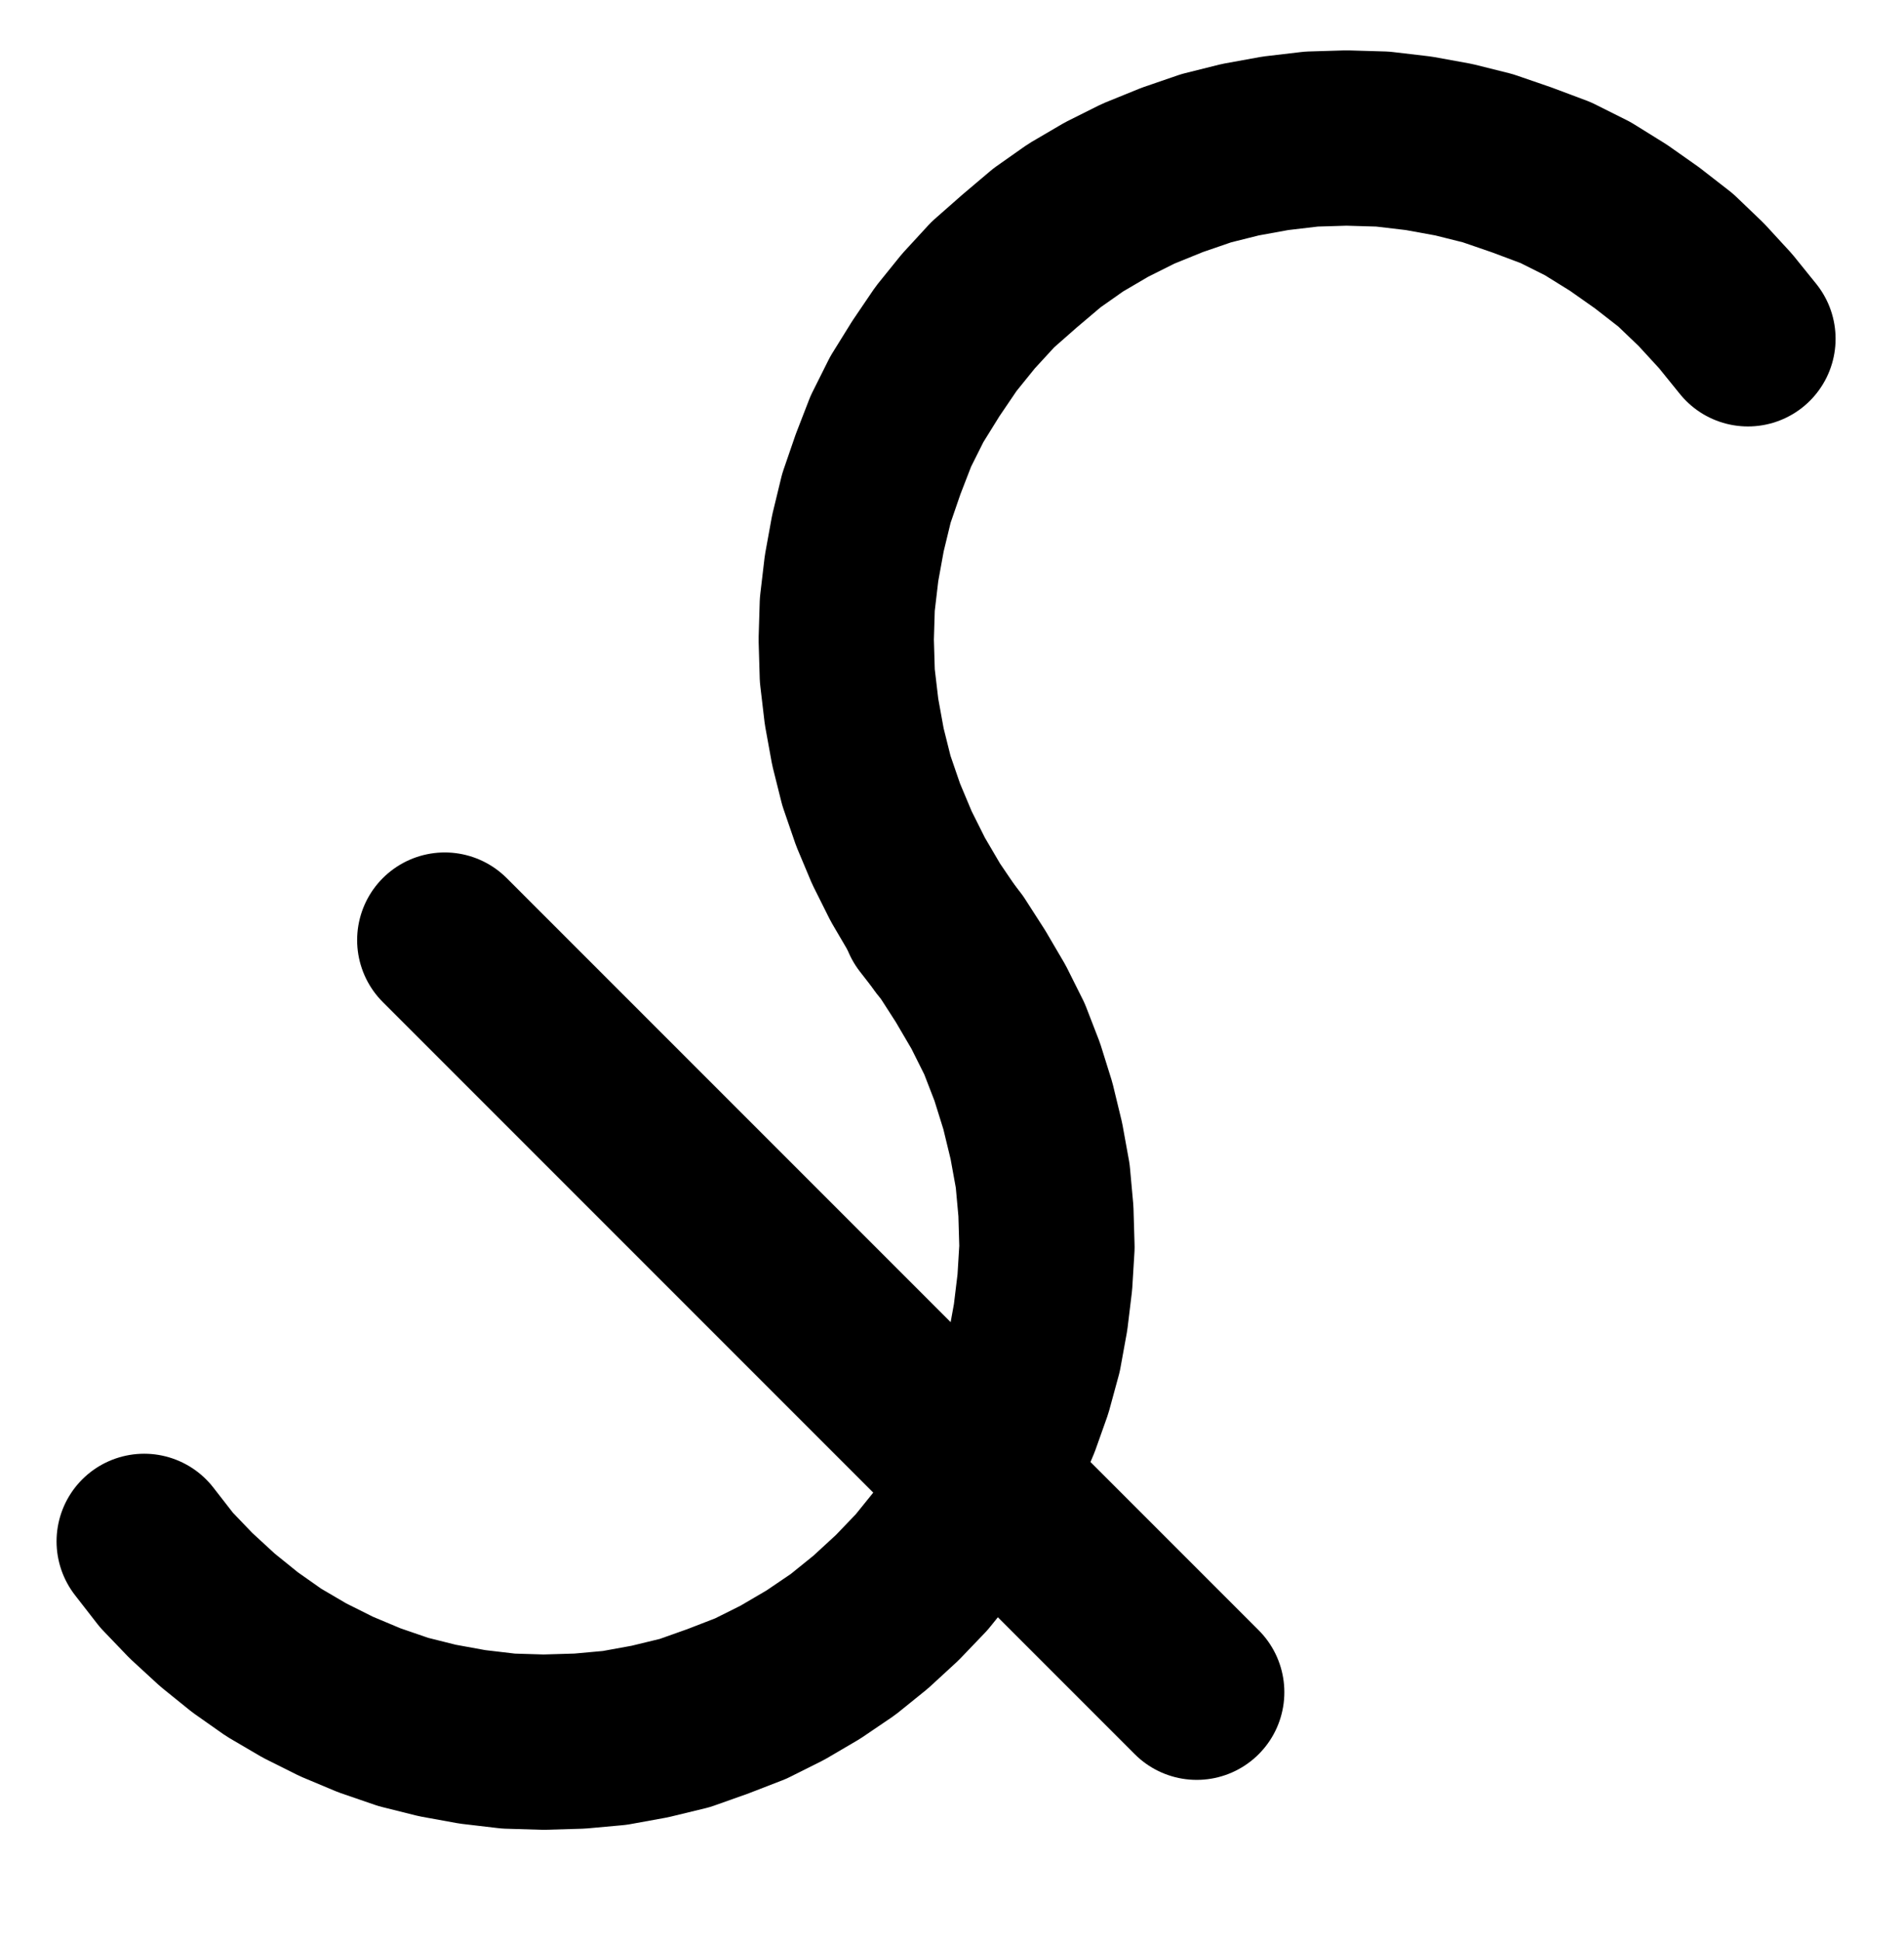 <?xml version="1.0" encoding="UTF-8" standalone="no"?>
<!-- Created with Inkscape (http://www.inkscape.org/) -->

<svg
   version="1.1"
   id="svg1"
   width="286.827"
   height="292.32"
   viewBox="0 0 286.827 292.32"
   sodipodi:docname="CalxChymicus.pdf"
   xmlns:inkscape="http://www.inkscape.org/namespaces/inkscape"
   xmlns:sodipodi="http://sodipodi.sourceforge.net/DTD/sodipodi-0.dtd"
   xmlns="http://www.w3.org/2000/svg"
   xmlns:svg="http://www.w3.org/2000/svg">
  <defs
     id="defs1">
    <clipPath
       clipPathUnits="userSpaceOnUse"
       id="clipPath2">
      <path
         d="M 0,0.16 V 1122.56 H 793.6 V 0.16 Z"
         transform="translate(-442.08,-546.24)"
         clip-rule="evenodd"
         id="path2" />
    </clipPath>
    <clipPath
       clipPathUnits="userSpaceOnUse"
       id="clipPath4">
      <path
         d="M 0,0.16 V 1122.56 H 793.6 V 0.16 Z"
         transform="translate(-200.48,-727.36)"
         clip-rule="evenodd"
         id="path4" />
    </clipPath>
    <clipPath
       clipPathUnits="userSpaceOnUse"
       id="clipPath6">
      <path
         d="M 0,0.16 V 1122.56 H 793.6 V 0.16 Z"
         clip-rule="evenodd"
         id="path6" />
    </clipPath>
  </defs>
  <sodipodi:namedview
     id="namedview1"
     pagecolor="#505050"
     bordercolor="#eeeeee"
     borderopacity="1"
     inkscape:showpageshadow="0"
     inkscape:pageopacity="0"
     inkscape:pagecheckerboard="0"
     inkscape:deskcolor="#505050">
    <inkscape:page
       x="0"
       y="0"
       inkscape:label="1"
       id="page1"
       width="286.827"
       height="292.32"
       margin="0"
       bleed="0" />
  </sodipodi:namedview>
  <g
     id="g1"
     inkscape:groupmode="layer"
     inkscape:label="1">
    <path
       id="path1"
       d="m 0,0 -3.36,-4.16 -3.68,-4 -3.84,-3.68 -4.32,-3.36 -4.32,-3.04 -4.64,-2.88 -4.8,-2.4 -5.12,-1.92 -5.12,-1.76 L -44.32,-28.48 -49.6,-29.44 -55.04,-30.08 -60.48,-30.24 l -5.28,0.16 -5.44,0.64 -5.28,0.96 -5.12,1.28 -5.12,1.76 -5.12,2.08 -4.8,2.4 -4.64,2.72 -4.32,3.04 -4.16,3.52 -4,3.52 -3.68,4 -3.36,4.16 -3.04,4.48 -2.88,4.64 -2.4,4.8 -1.92,4.96 L -132.8,24 l -1.28,5.28 -0.96,5.28 -0.64,5.44 -0.16,5.28 0.16,5.44 0.64,5.44 0.96,5.28 1.28,5.12 1.76,5.12 2.08,4.96 2.4,4.8 2.72,4.64 3.04,4.48"
       style="fill:none;stroke:#000000;stroke-width:26.4;stroke-linecap:round;stroke-linejoin:round;stroke-miterlimit:10;stroke-dasharray:none;stroke-opacity:1"
       transform="translate(263.32,51.027)"
       clip-path="url(#clipPath2)" />
    <path
       id="path3"
       d="m 0,0 3.36,4.32 3.68,3.84 4,3.68 4.16,3.36 4.32,3.04 4.64,2.72 4.8,2.4 4.96,2.08 5.12,1.76 L 44.16,28.48 49.44,29.44 54.88,30.08 60.16,30.24 l 5.44,-0.16 5.28,-0.48 5.28,-0.96 5.28,-1.28 4.96,-1.76 4.96,-1.92 4.8,-2.4 L 100.8,18.56 105.28,15.52 l 4.16,-3.36 4,-3.68 3.68,-3.84 3.36,-4.16 3.2,-4.32 2.72,-4.64 2.4,-4.8 2.08,-4.96 1.76,-4.96 1.44,-5.28 0.96,-5.28 0.64,-5.28 L 136,-44.32 l -0.16,-5.44 -0.48,-5.28 -0.96,-5.28 -1.28,-5.28 L 131.52,-70.72 129.6,-75.68 127.2,-80.48 l -2.72,-4.64 -2.88,-4.48 -3.36,-4.32"
       style="fill:none;stroke:#000000;stroke-width:26.4;stroke-linecap:round;stroke-linejoin:round;stroke-miterlimit:10;stroke-dasharray:none;stroke-opacity:1"
       transform="translate(21.72,232.147)"
       clip-path="url(#clipPath4)" />
    <path
       id="path5"
       d="M 245.76,636.8 359.04,750.08"
       style="fill:none;stroke:#000000;stroke-width:26.4;stroke-linecap:round;stroke-linejoin:round;stroke-miterlimit:10;stroke-dasharray:none;stroke-opacity:1"
       transform="translate(-178.76,-495.213)"
       clip-path="url(#clipPath6)" />
  </g>
</svg>
